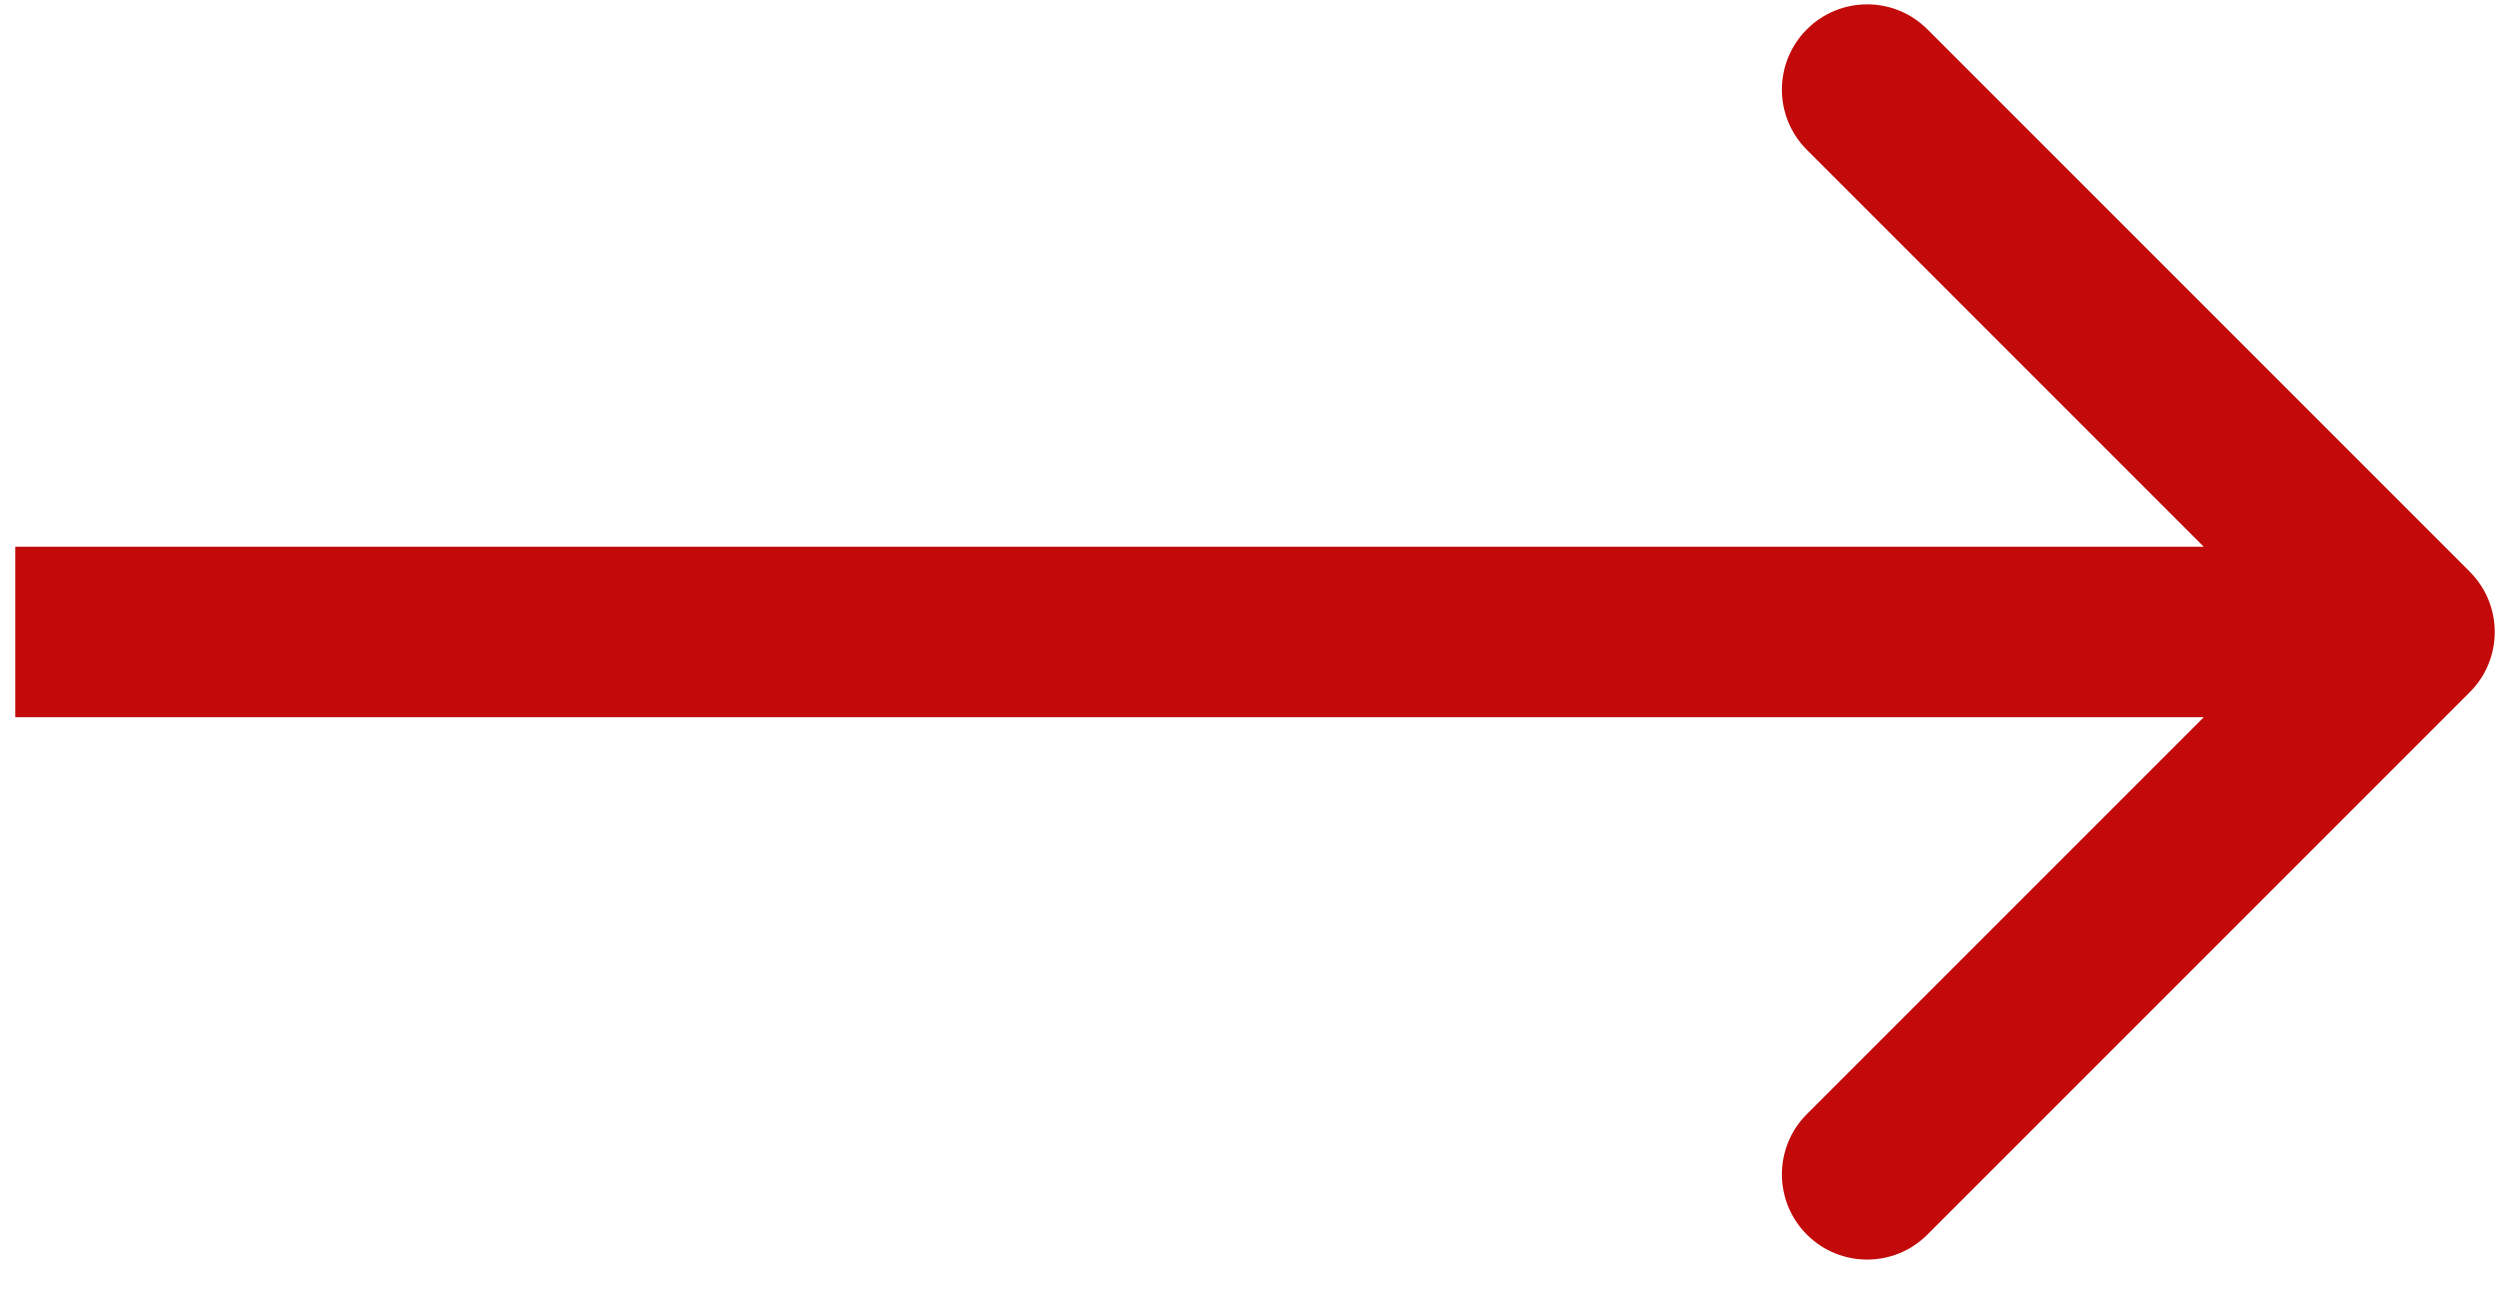 <svg width="44" height="23" viewBox="0 0 44 23" fill="none" xmlns="http://www.w3.org/2000/svg">
<path d="M43.468 12.183C44.054 11.598 44.054 10.648 43.468 10.062L33.922 0.516C33.337 -0.07 32.387 -0.07 31.801 0.516C31.215 1.102 31.215 2.052 31.801 2.637L40.286 11.123L31.801 19.608C31.215 20.194 31.215 21.143 31.801 21.729C32.387 22.315 33.337 22.315 33.922 21.729L43.468 12.183ZM0.269 12.623H42.408V9.623H0.269V12.623Z" fill="#C30A0A"></path>
</svg>
